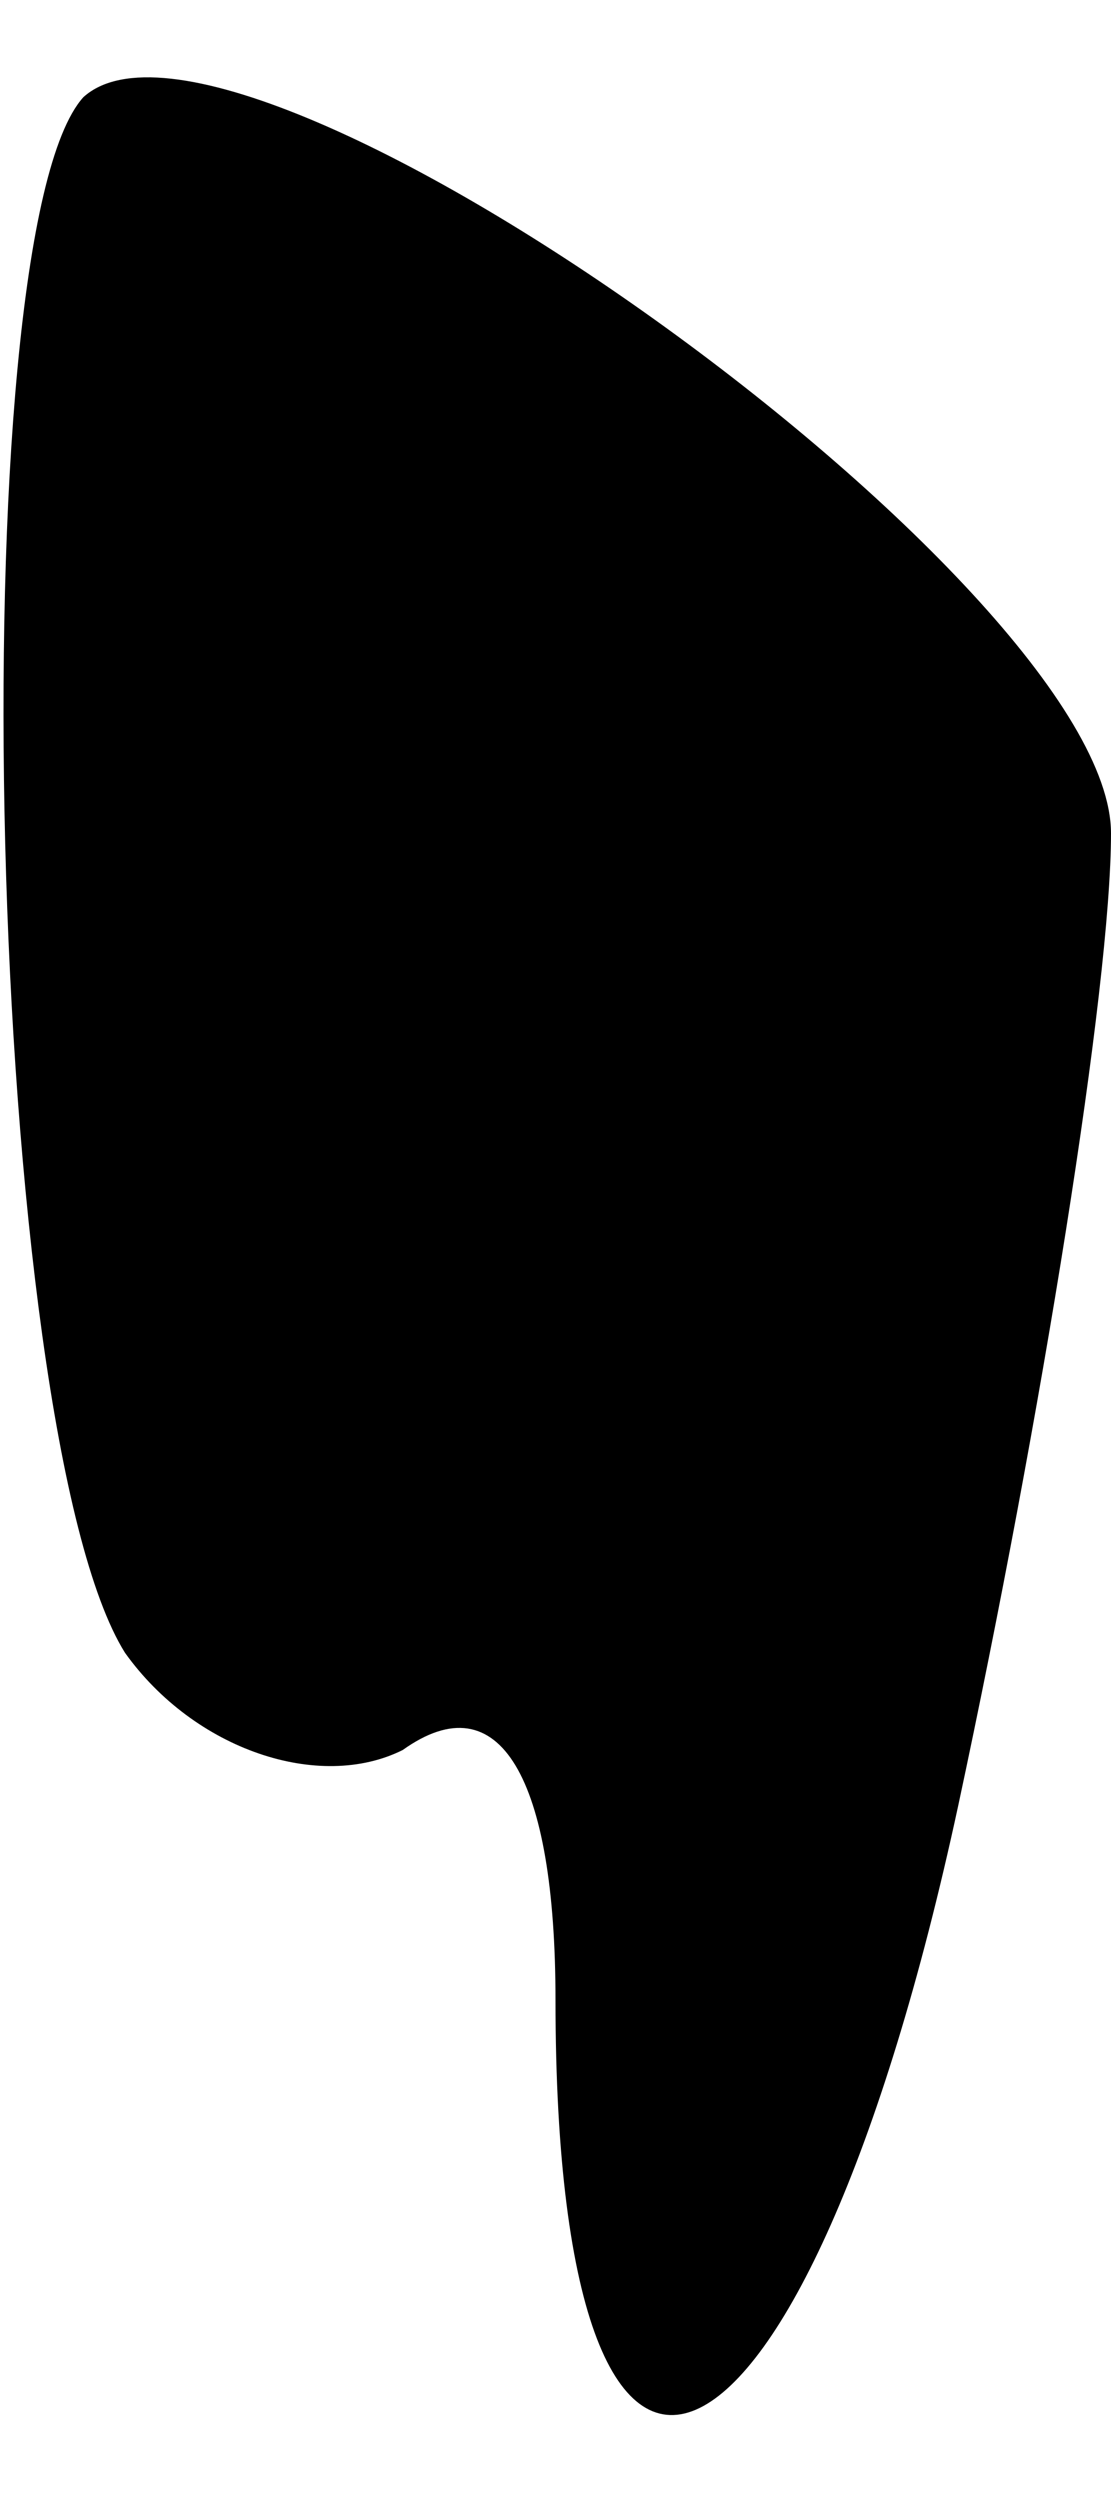 <?xml version="1.0" standalone="no"?>
<!DOCTYPE svg PUBLIC "-//W3C//DTD SVG 20010904//EN"
 "http://www.w3.org/TR/2001/REC-SVG-20010904/DTD/svg10.dtd">
<svg version="1.0" xmlns="http://www.w3.org/2000/svg"
 width="8pt" height="18pt" viewBox="0 0 8 18"
 preserveAspectRatio="xMidYMid meet">
<g transform="translate(0,18) scale(0.1,-0.1)"
fill="#000000" stroke="none">
<path fill="#000000" stroke="none" d="M6 173 c-9 -10 -7 -96 3 -112 5 -7 14
-10 20 -7 7 5 11 -2 11 -18 0 -46 18 -37 29 14 6 28 11 59 11 70 0 18 -63 63
-74 53z"/>
</g>
</svg>
